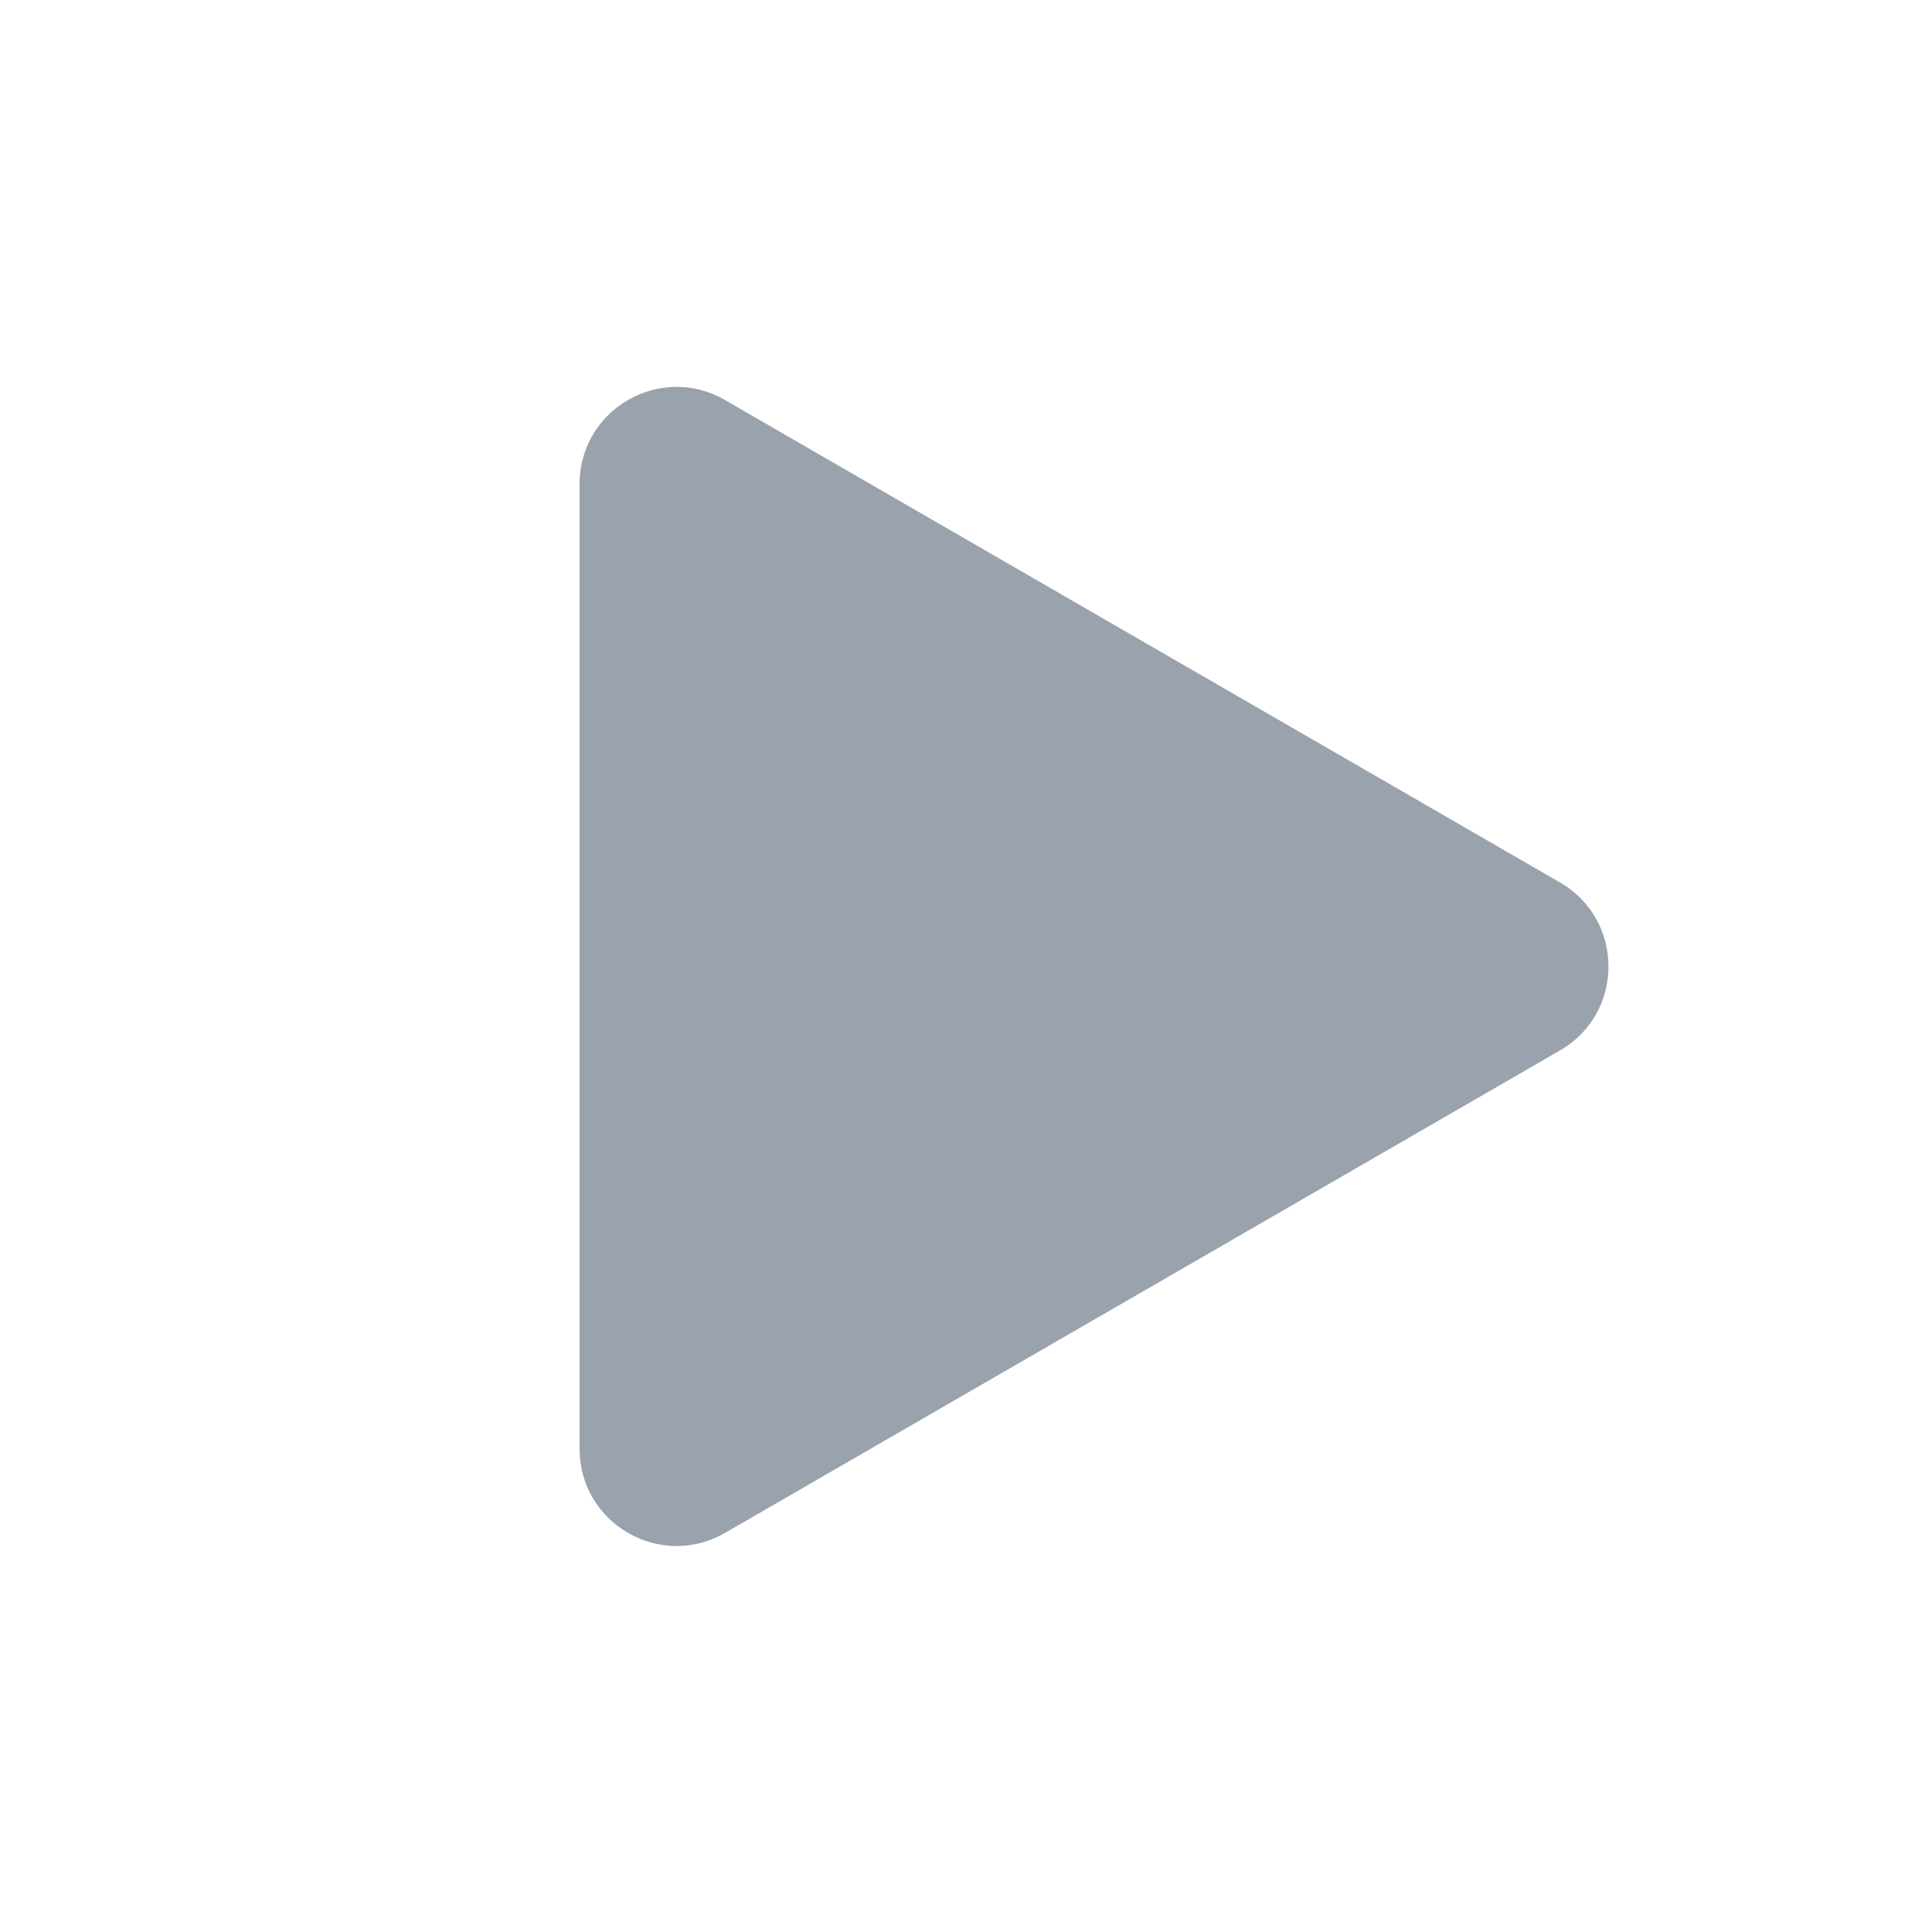 <svg width="20" height="20" viewBox="0 0 20 20" fill="none" xmlns="http://www.w3.org/2000/svg">
<path d="M16.149 9.135C16.818 9.522 16.818 10.488 16.149 10.874L7.505 15.869C6.836 16.255 6 15.772 6 14.999L6 5.01C6 4.237 6.836 3.754 7.505 4.141L16.149 9.135Z" fill="#99A2AD"/>
</svg>
